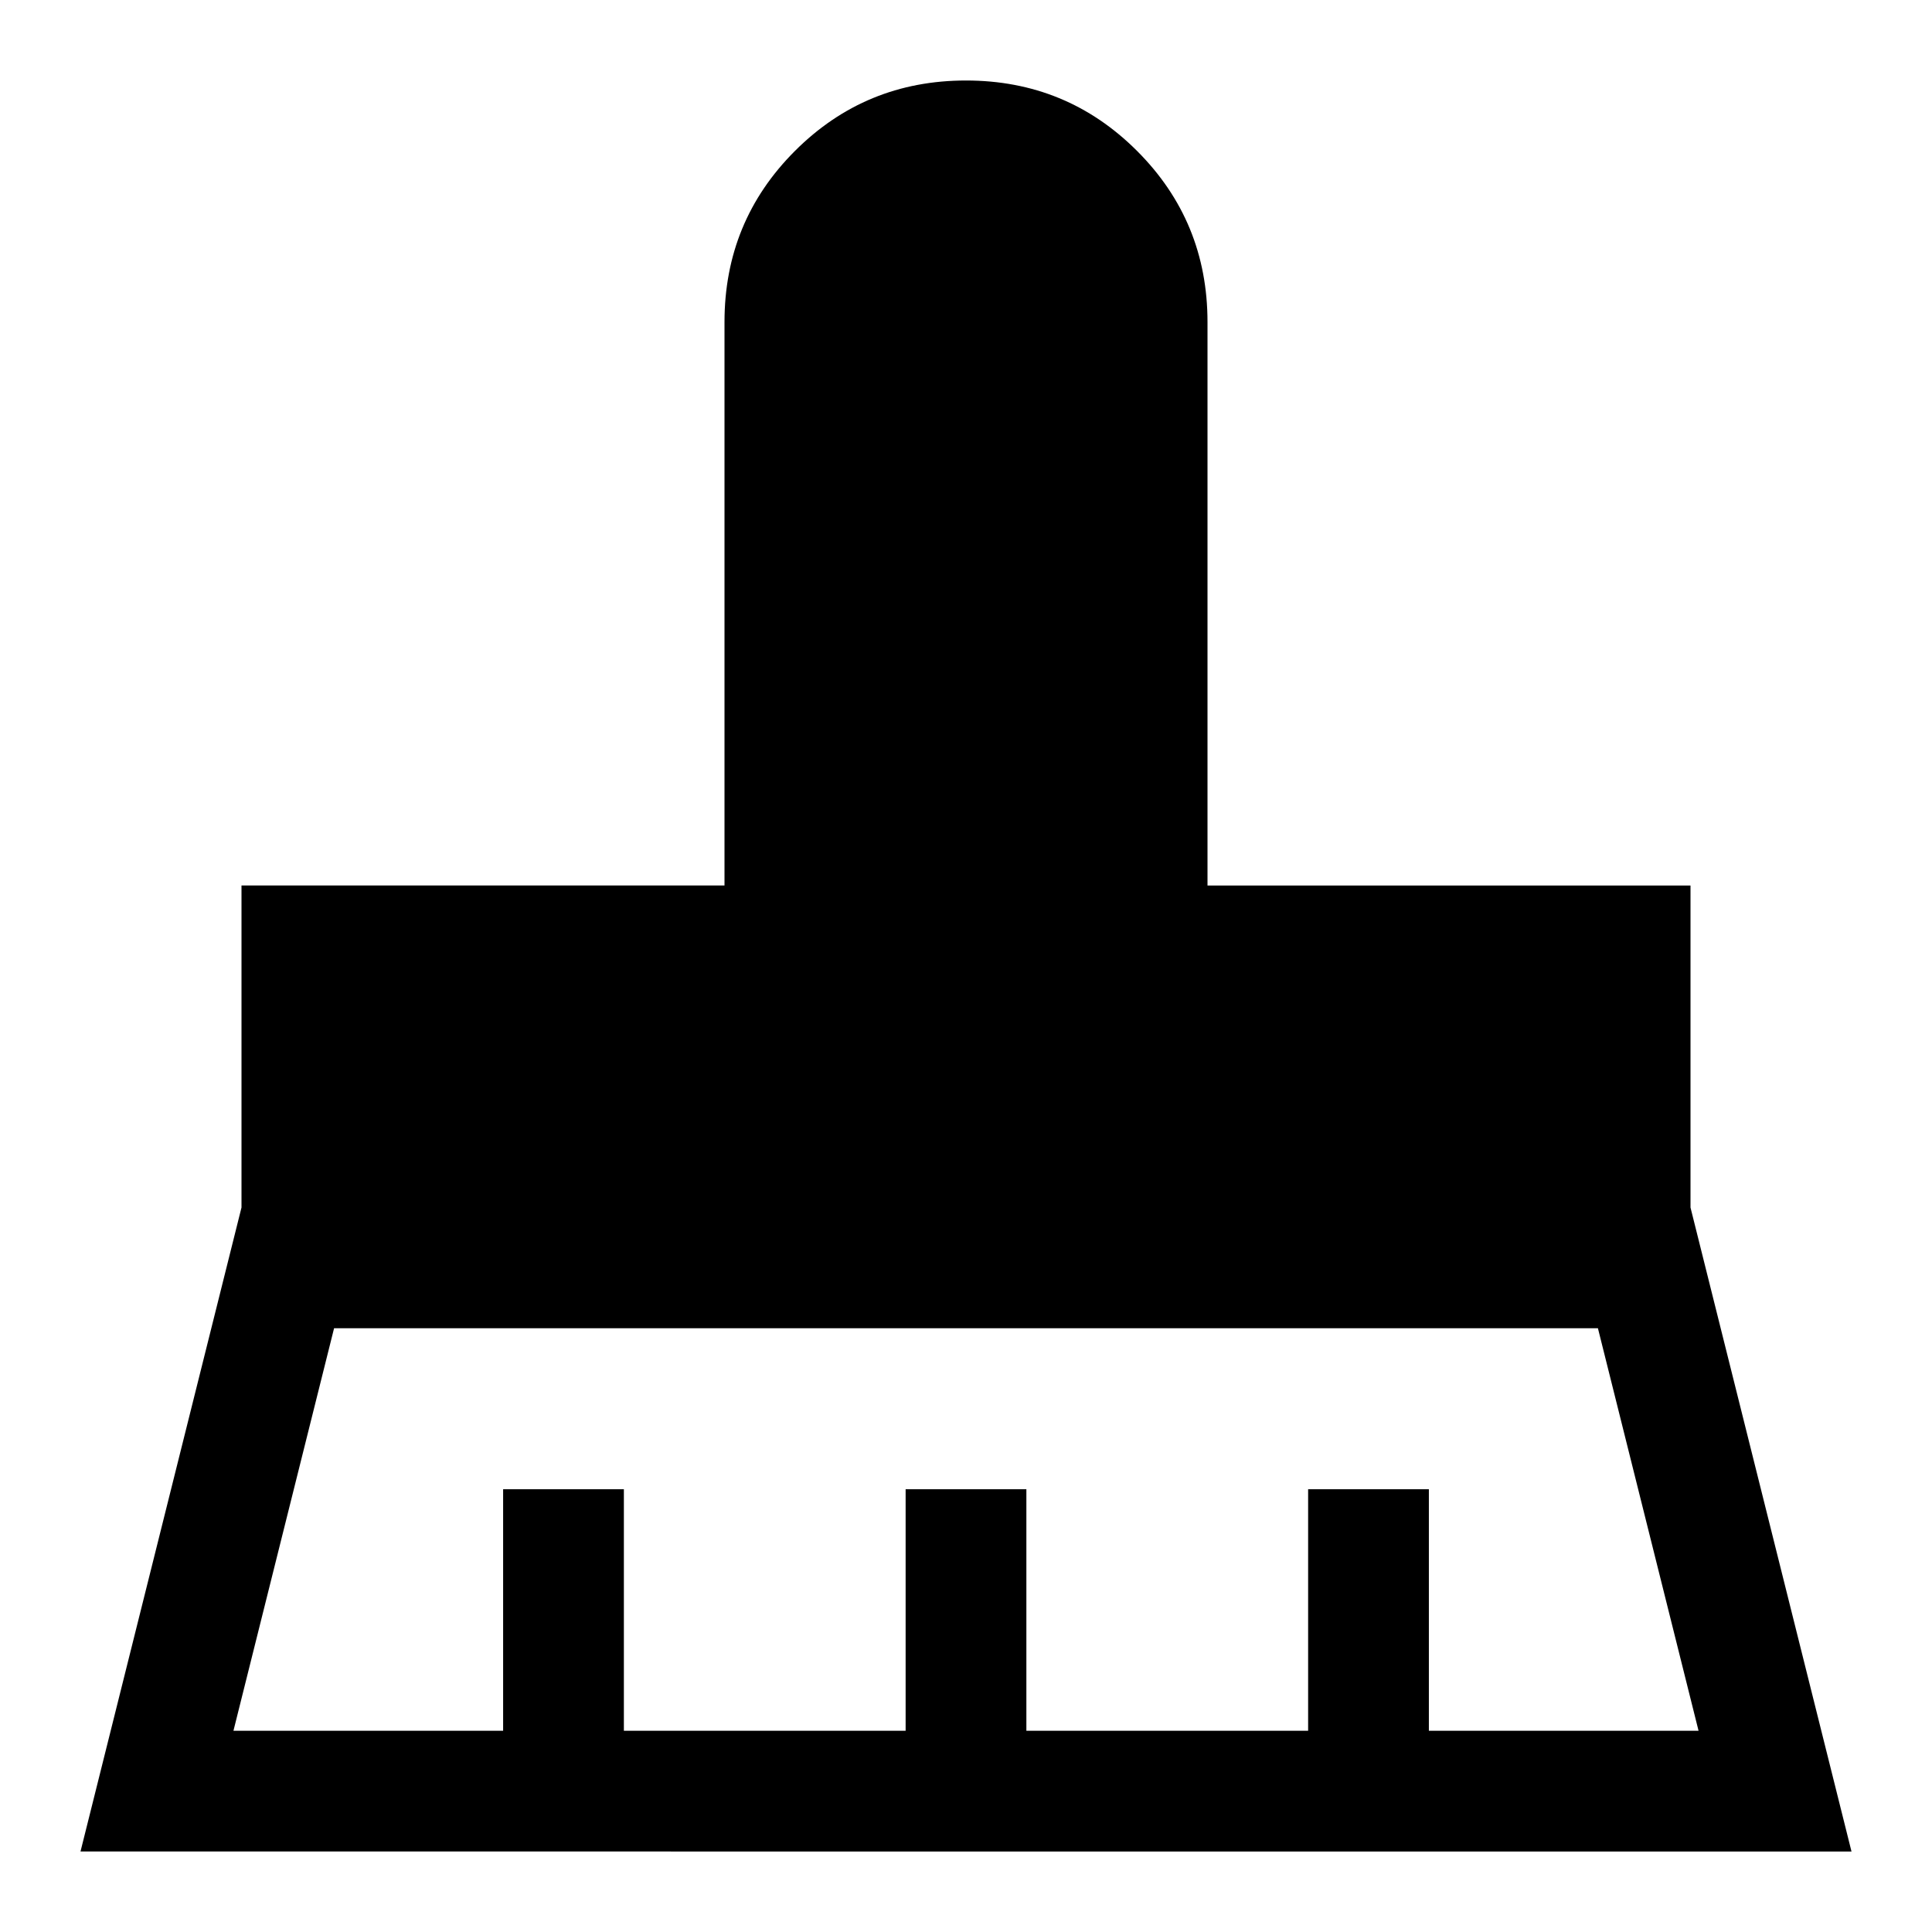 <svg xmlns="http://www.w3.org/2000/svg" width="48" height="48" viewBox="0 96 960 960"><path d="M116 956h134V836h60v120h140V836h60v120h140V836h60v120h134l-50-200H166l-50 200Zm-76 60 80-320V536h240V256q0-50 35-85t85-35q50 0 85 35t35 85v280h240v160l80 320H40Z"/></svg>